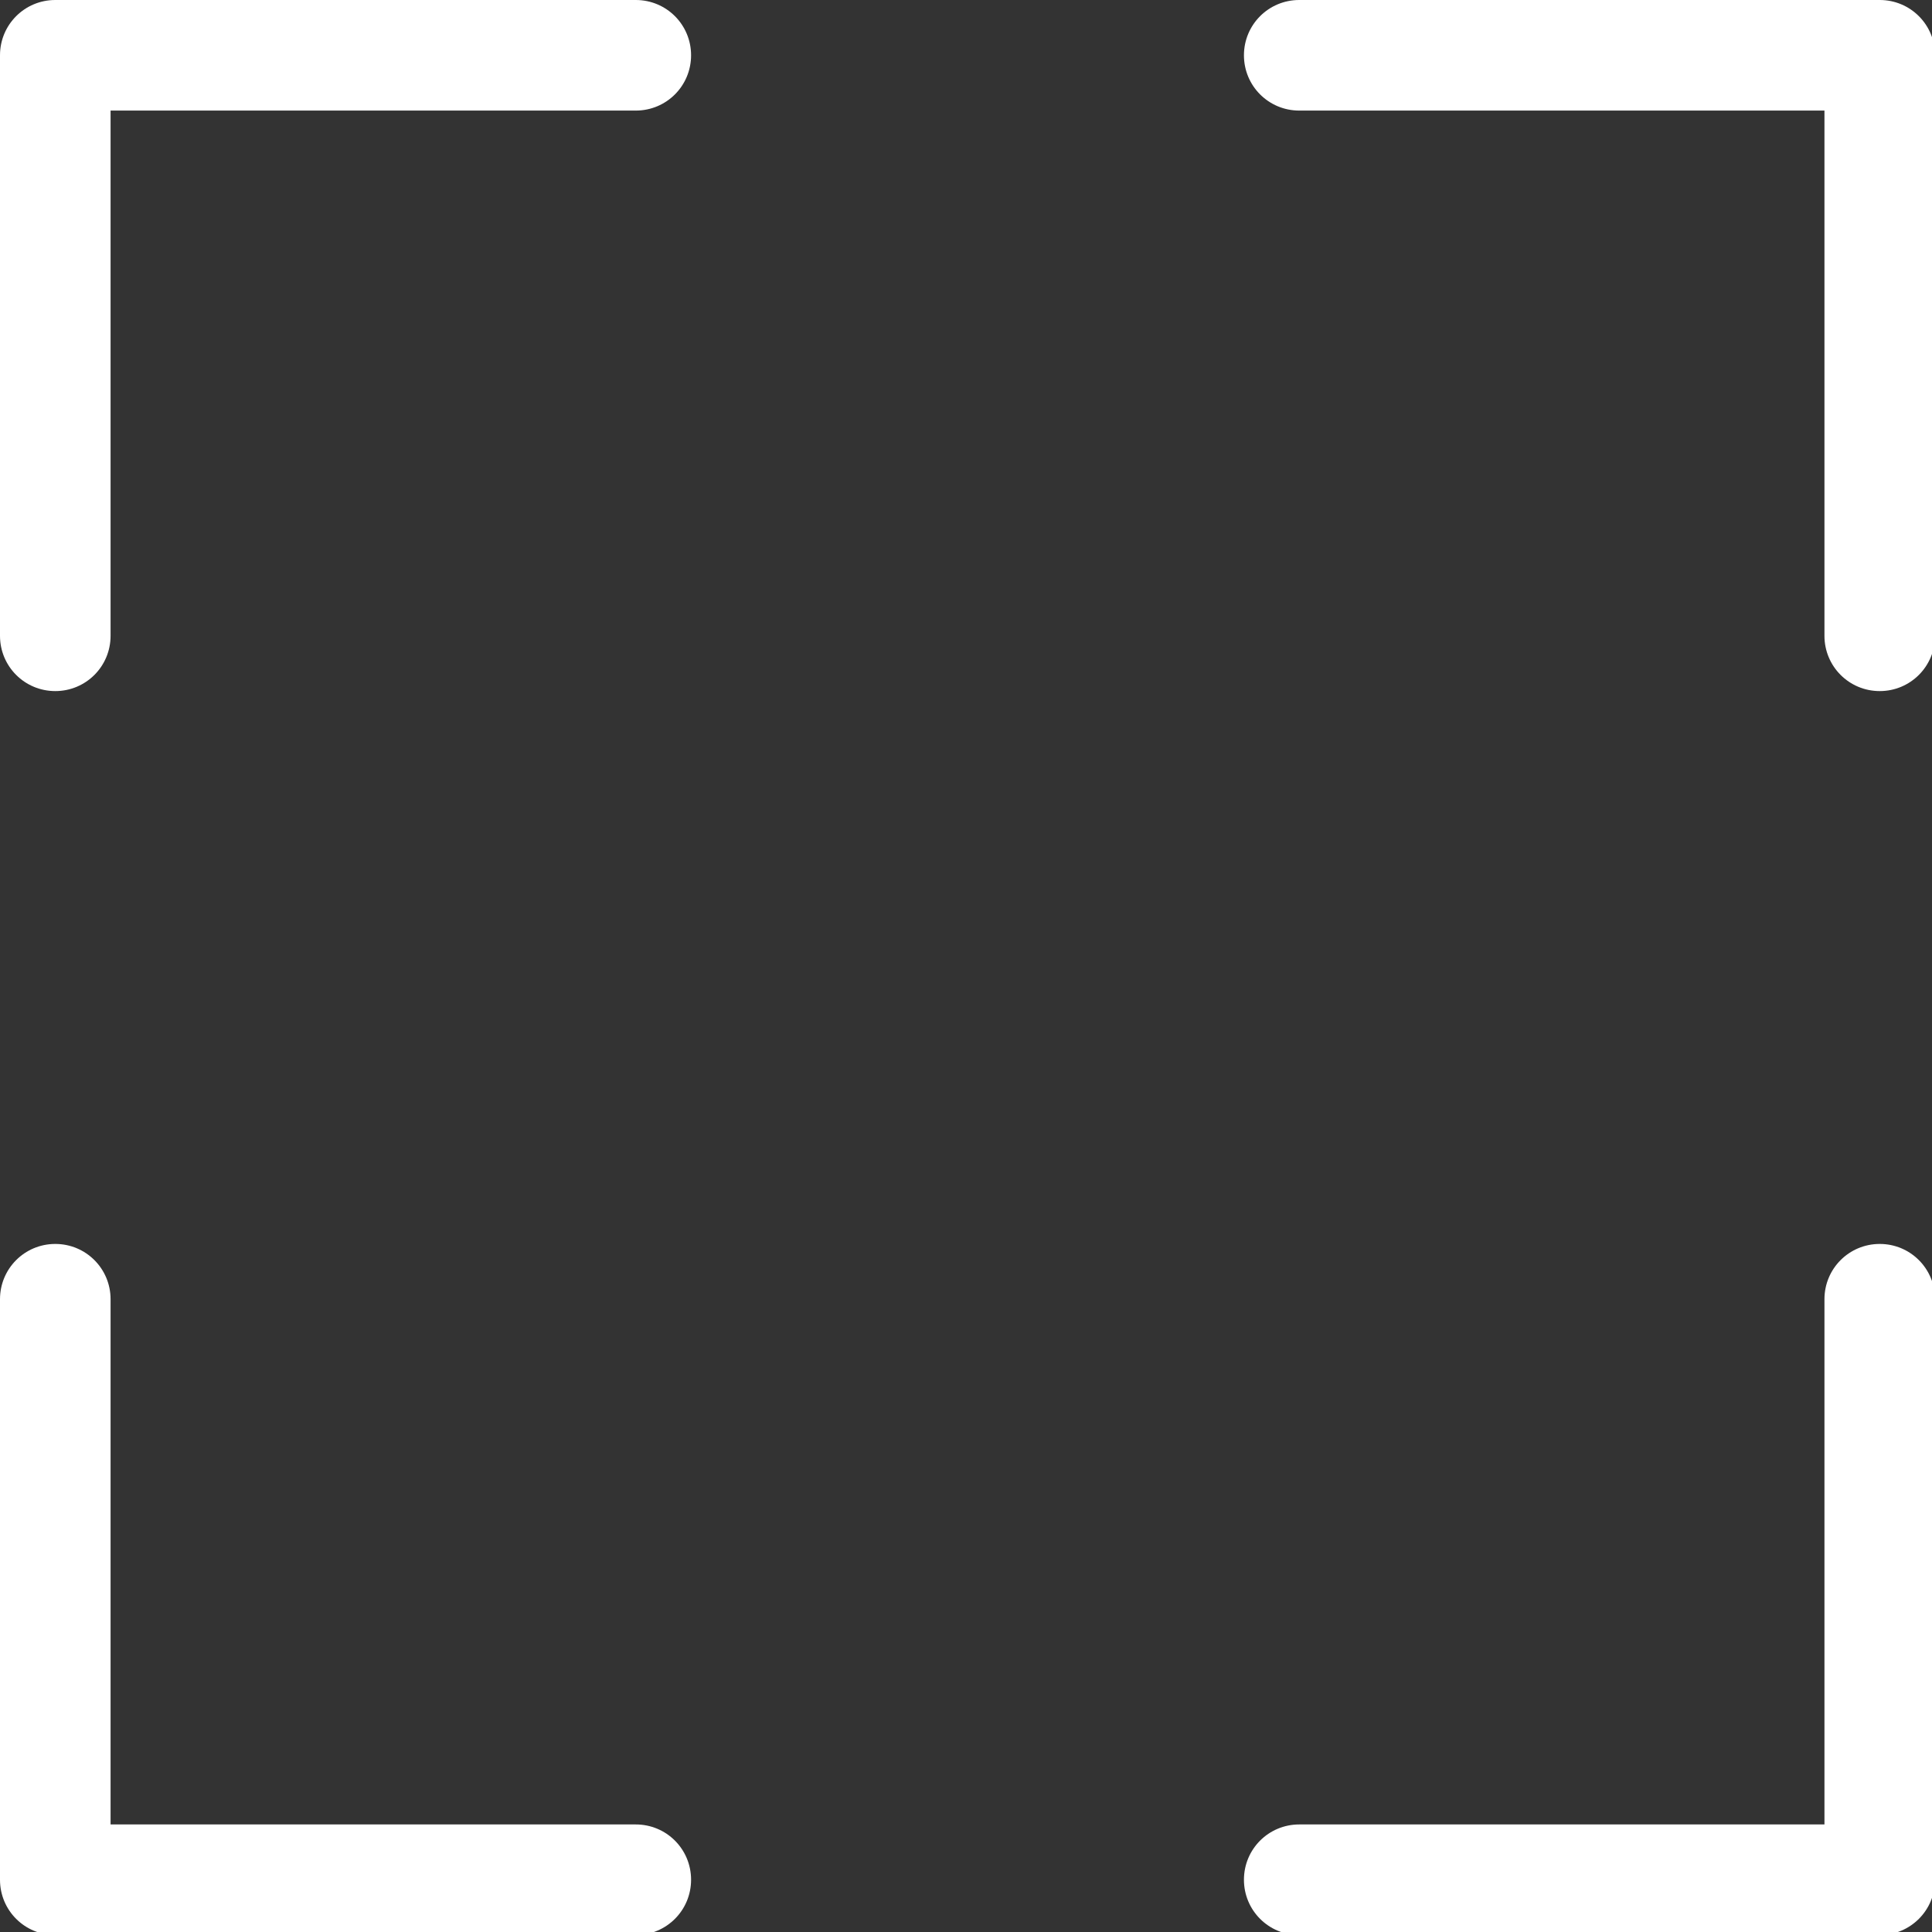 <?xml version="1.0" encoding="UTF-8" standalone="no"?>
<svg
   width="70"
   height="70"
   viewBox="0 0 18.521 18.521"
   version="1.1"
   id="svg1734"
   inkscape:version="1.1 (c68e22c387, 2021-05-23)"
   sodipodi:docname="cursor.svg"
   xmlns:inkscape="http://www.inkscape.org/namespaces/inkscape"
   xmlns:sodipodi="http://sodipodi.sourceforge.net/DTD/sodipodi-0.dtd"
   xmlns="http://www.w3.org/2000/svg"
   xmlns:svg="http://www.w3.org/2000/svg"
   xmlns:rdf="http://www.w3.org/1999/02/22-rdf-syntax-ns#"
   xmlns:cc="http://creativecommons.org/ns#"
   xmlns:dc="http://purl.org/dc/elements/1.1/">
  <rect x="0" y="0" width="18.521" height="18.521" fill="#333333" stroke="none"/>
  <defs
     id="defs1728" />
  <sodipodi:namedview
     id="base"
     pagecolor="#ffffff"
     bordercolor="#666666"
     borderopacity="1.0"
     inkscape:pageopacity="0.0"
     inkscape:pageshadow="2"
     inkscape:zoom="11.2"
     inkscape:cx="34.910714"
     inkscape:cy="39.866072"
     inkscape:document-units="px"
     inkscape:current-layer="layer1"
     inkscape:document-rotation="0"
     showgrid="false"
     units="px"
     borderlayer="true"
     inkscape:showpageshadow="false"
     inkscape:pagecheckerboard="0"
     width="70px"
     inkscape:window-width="2560"
     inkscape:window-height="1377"
     inkscape:window-x="2552"
     inkscape:window-y="-8"
     inkscape:window-maximized="1" />
  <g
     inkscape:label="Layer 1"
     inkscape:groupmode="layer"
     id="layer1">
    <path
       id="rect3190"
       style="fill:#ffffff;stroke-width:1.447;stroke-linecap:round;stroke-linejoin:round;paint-order:markers stroke fill;stop-color:#000000;fill-opacity:1"
       d="M 2 0 C 0.892 -2.9605947e-16 0 0.892 0 2 L 0 23 C -2.9605947e-16 24.108 0.892 25 2 25 C 3.108 25 4 24.108 4 23 L 4 4 L 23 4 C 24.108 4 25 3.108 25 2 C 25 0.892 24.108 0 23 0 L 2 0 z M 47 0 C 45.892 0 45 0.892 45 2 C 45 3.108 45.892 4 47 4 L 66 4 L 66 23 C 66 24.108 66.892 25 68 25 C 69.108 25 70 24.108 70 23 L 70 2 C 70 0.892 69.108 0 68 0 L 47 0 z M 2 45 C 0.892 45 0 45.892 0 47 L 0 68 C 0 69.108 0.892 70 2 70 L 23 70 C 24.108 70 25 69.108 25 68 C 25 66.892 24.108 66 23 66 L 4 66 L 4 47 C 4 45.892 3.108 45 2 45 z M 68 45 C 66.892 45 66 45.892 66 47 L 66 66 L 47 66 C 45.892 66 45 66.892 45 68 C 45 69.108 45.892 70 47 70 L 68 70 C 69.108 70 70 69.108 70 68 L 70 47 C 70 45.892 69.108 45 68 45 z "
       transform="scale(0.265)" />
  </g>
</svg>
